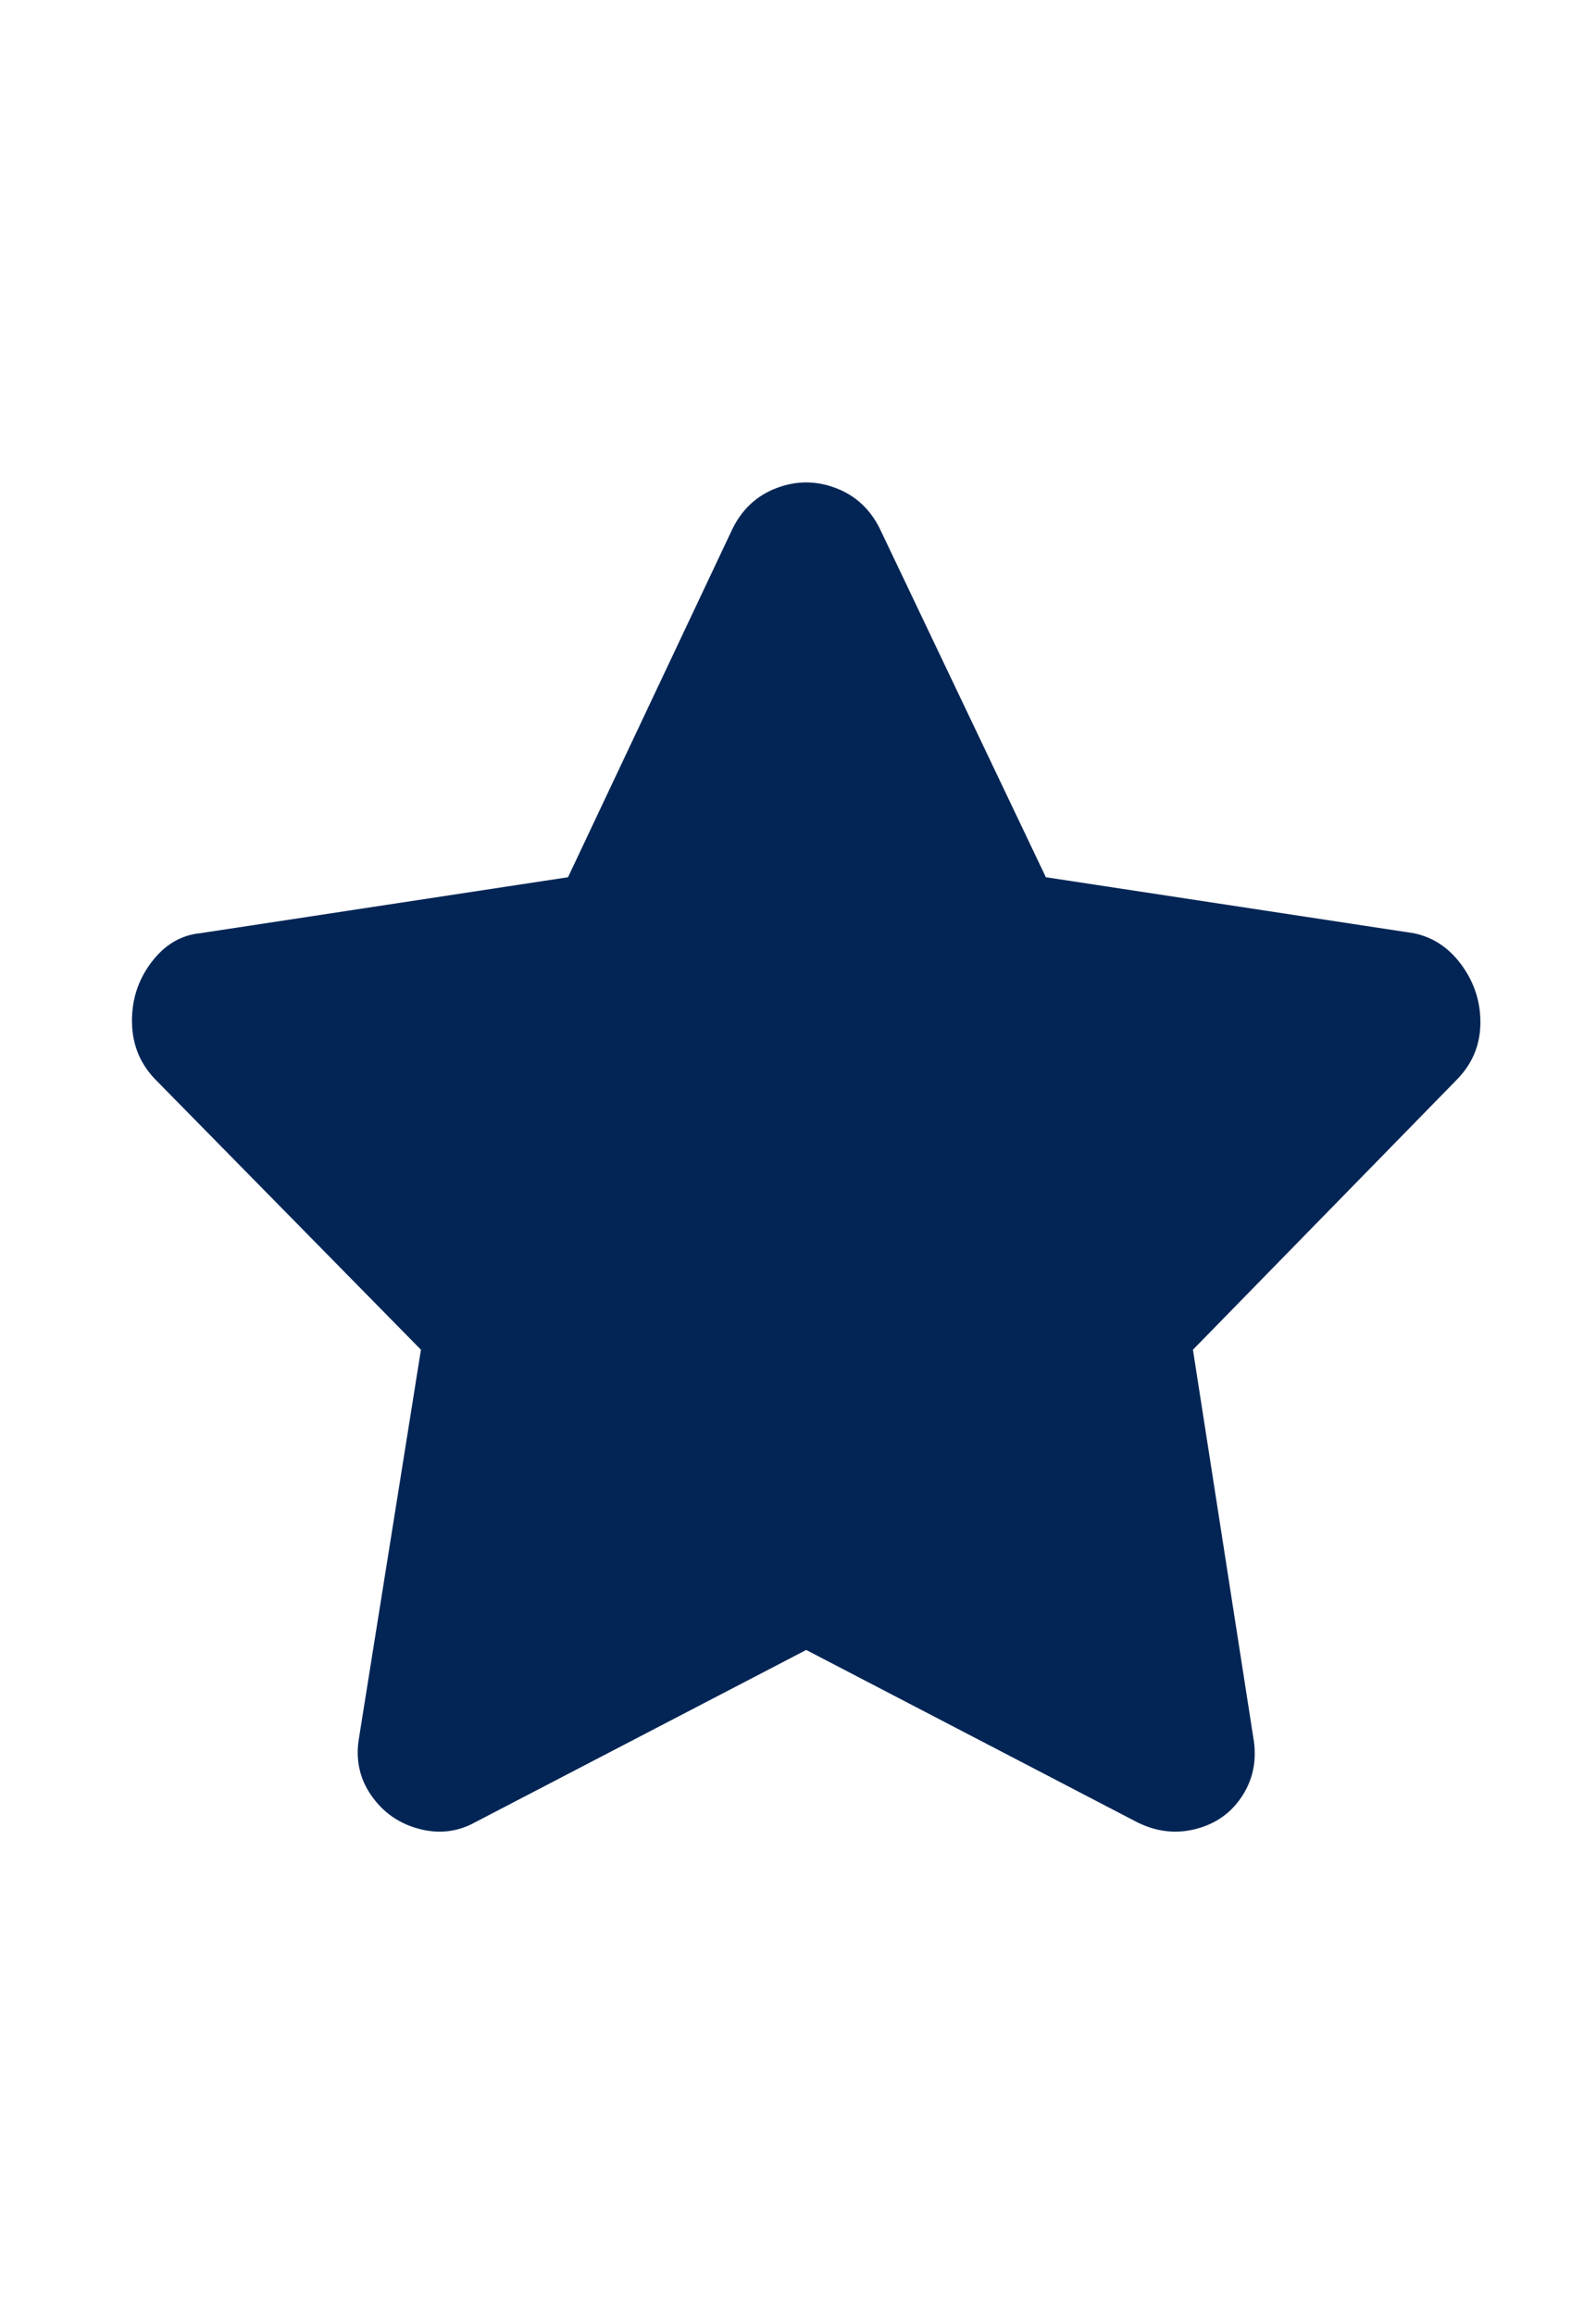 <svg width="20" height="29" viewBox="0 0 20 29" fill="none" xmlns="http://www.w3.org/2000/svg">
<g clip-path="url(#clip0_28001_21100)">
<path d="M9.181 6.62L7.118 10.989L2.511 11.69C2.265 11.714 2.06 11.837 1.894 12.059C1.728 12.28 1.648 12.532 1.654 12.815C1.66 13.097 1.762 13.337 1.958 13.534L5.275 16.908L4.501 21.757C4.452 22.027 4.501 22.27 4.648 22.485C4.796 22.7 4.995 22.842 5.247 22.909C5.499 22.977 5.736 22.949 5.957 22.826L10.103 20.669L14.248 22.826C14.494 22.949 14.743 22.977 14.995 22.909C15.247 22.842 15.44 22.7 15.575 22.485C15.71 22.27 15.753 22.027 15.704 21.757L14.949 16.908L18.247 13.534C18.444 13.337 18.545 13.104 18.551 12.833C18.557 12.563 18.48 12.317 18.321 12.096C18.161 11.874 17.958 11.739 17.713 11.69L13.106 10.989L11.024 6.62C10.901 6.374 10.717 6.205 10.471 6.113C10.225 6.02 9.98 6.02 9.734 6.113C9.488 6.205 9.304 6.374 9.181 6.62Z" fill="#022555"/>
</g>
<defs>
<clipPath id="clip0_28001_21100">
<rect width="18.438" height="27.622" fill="white" transform="translate(0.891 0.645)"/>
</clipPath>
</defs>
</svg>
